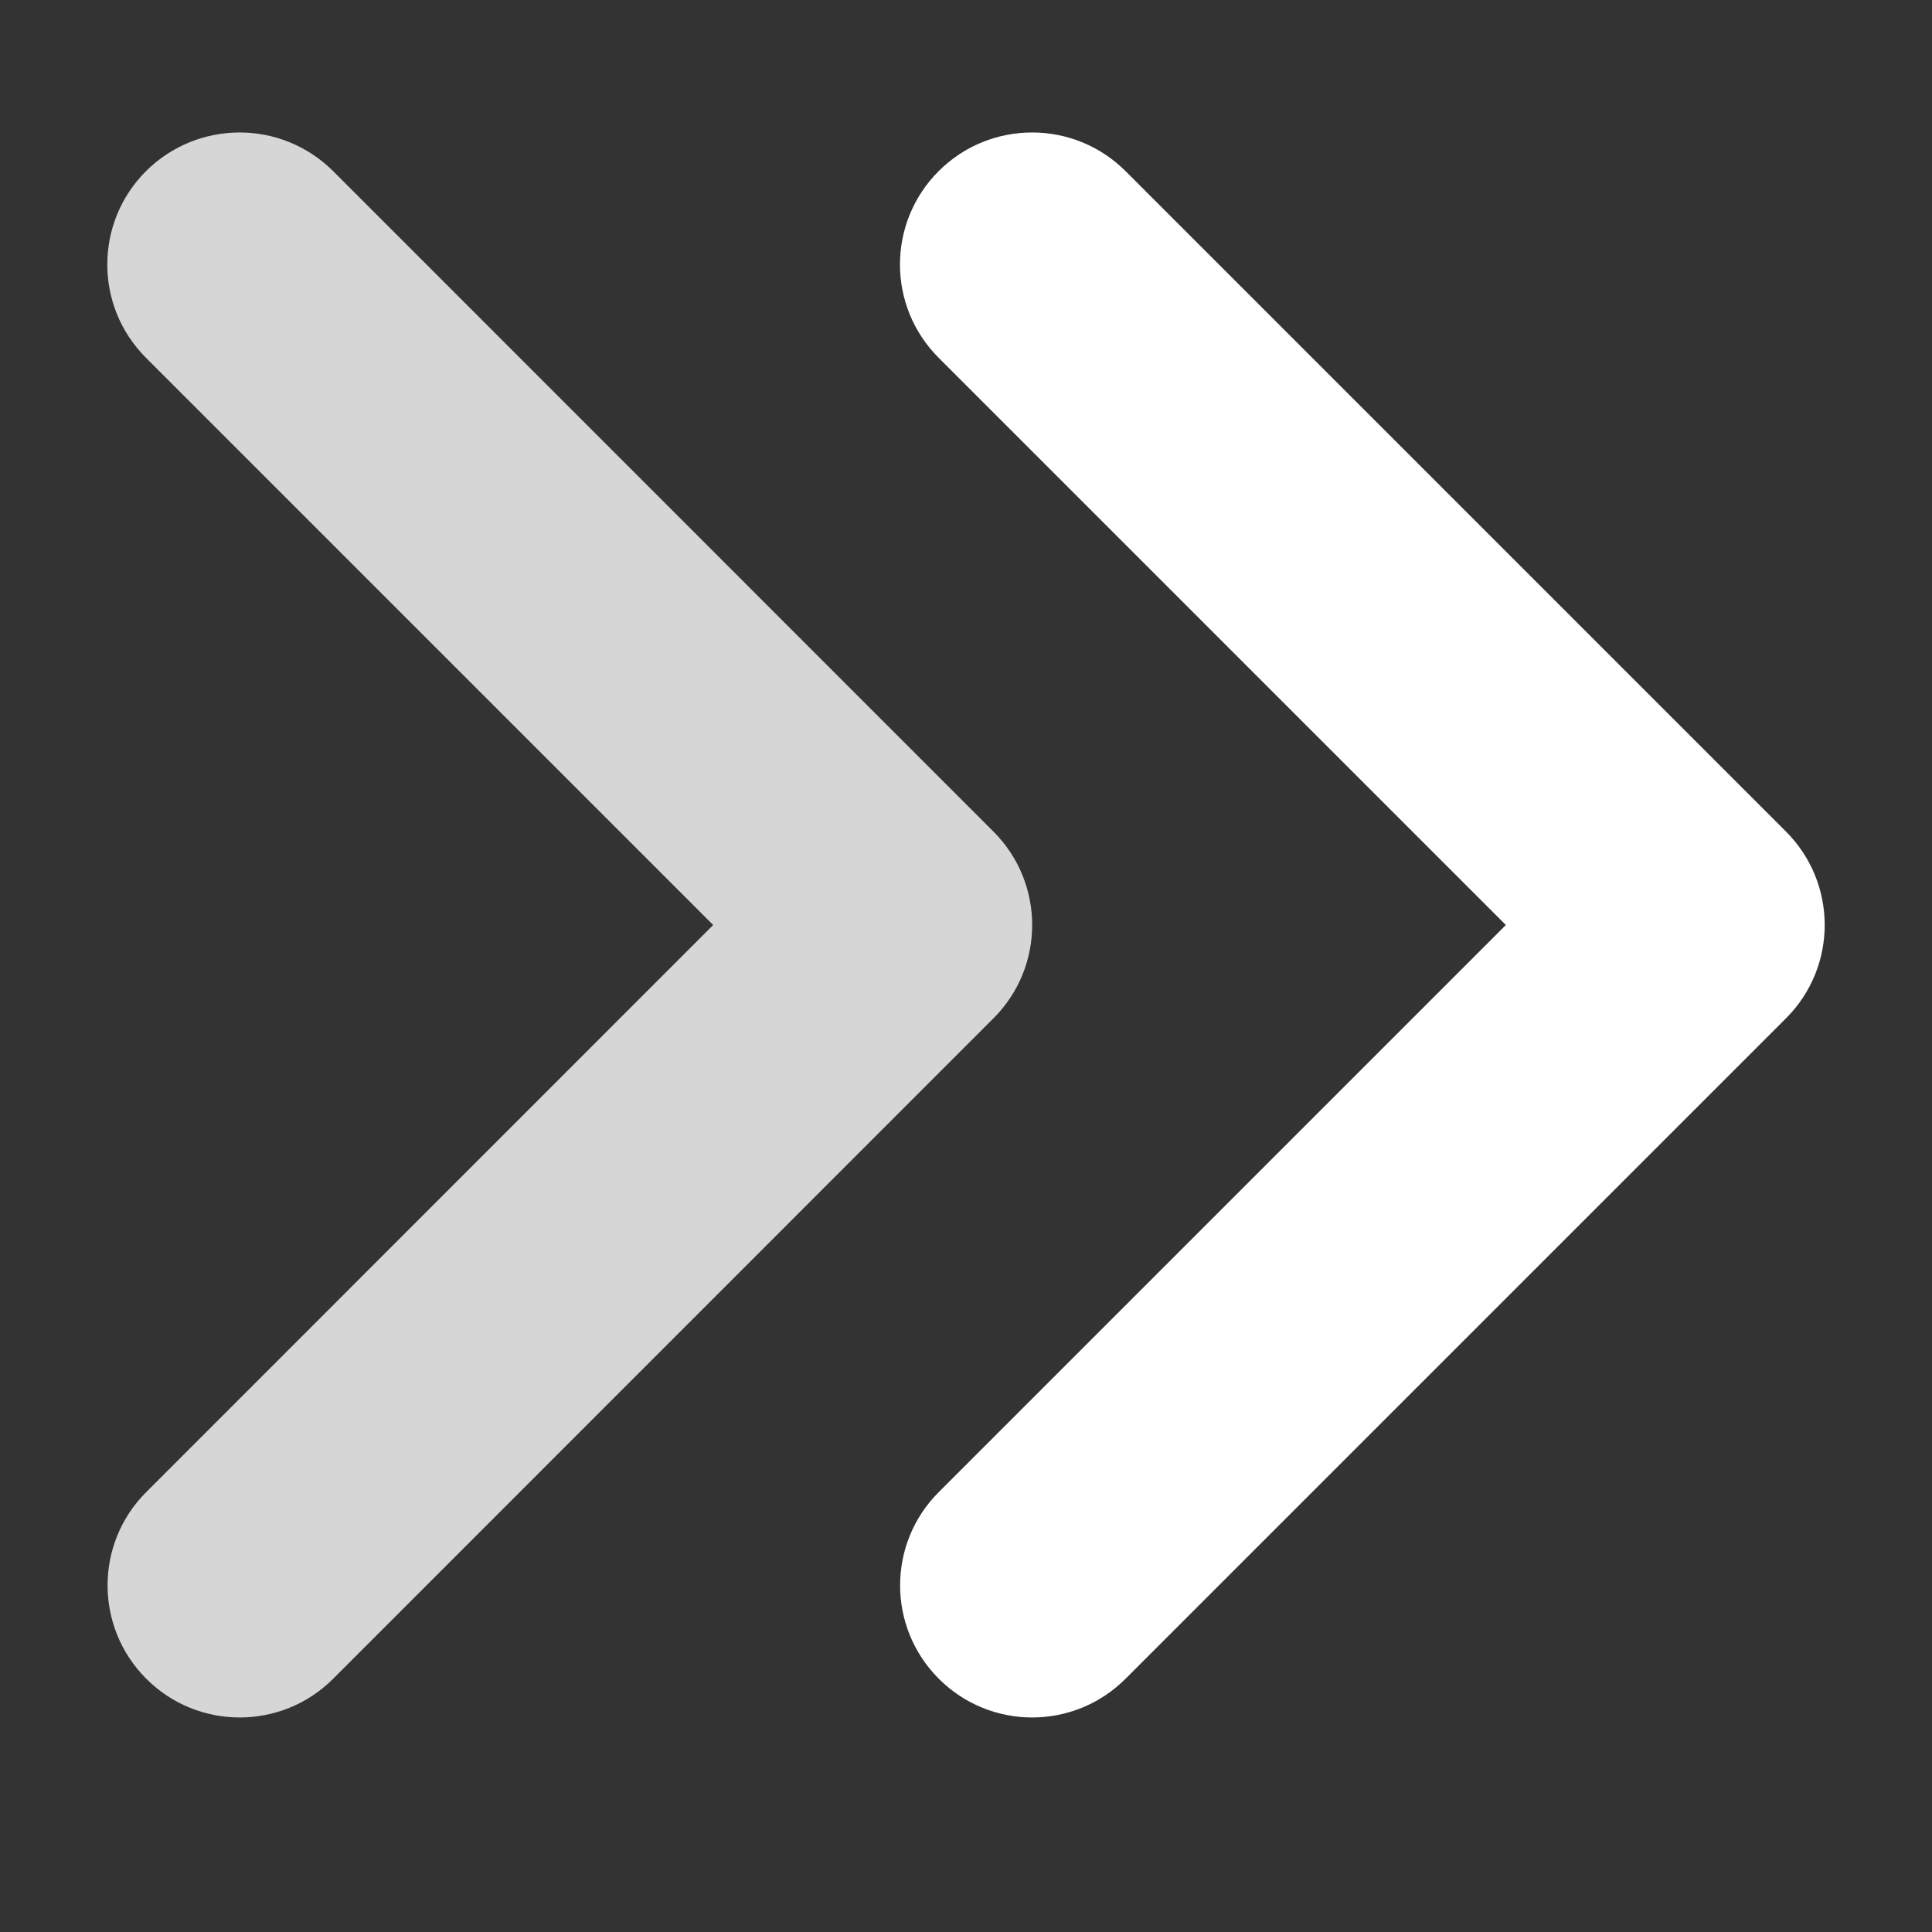 <svg width="14" height="14" viewBox="0 0 14 14" fill="none" xmlns="http://www.w3.org/2000/svg">
<rect x="0" y="0" width="14" height="14" fill="#333333" stroke="none"/>
<path d="M7.48 0.96C7.725 0.96 7.97 1.054 8.156 1.24L12.942 6.026C13.316 6.4 13.316 7.006 12.942 7.379L8.156 12.165C7.782 12.539 7.177 12.539 6.803 12.165C6.429 11.791 6.429 11.185 6.803 10.812L10.912 6.703L6.802 2.593C6.428 2.219 6.428 1.614 6.802 1.24C6.989 1.053 7.234 0.96 7.48 0.96Z" fill="white"/>
<path opacity="0.8" d="M1.737 0.96C1.982 0.96 2.227 1.054 2.414 1.24L7.199 6.026C7.573 6.4 7.573 7.006 7.199 7.379L2.414 12.165C2.04 12.539 1.434 12.539 1.06 12.165C0.686 11.791 0.686 11.185 1.06 10.812L5.168 6.703L1.058 2.593C0.684 2.219 0.684 1.614 1.058 1.24C1.246 1.053 1.492 0.96 1.737 0.96Z" fill="white"/>
</svg>
